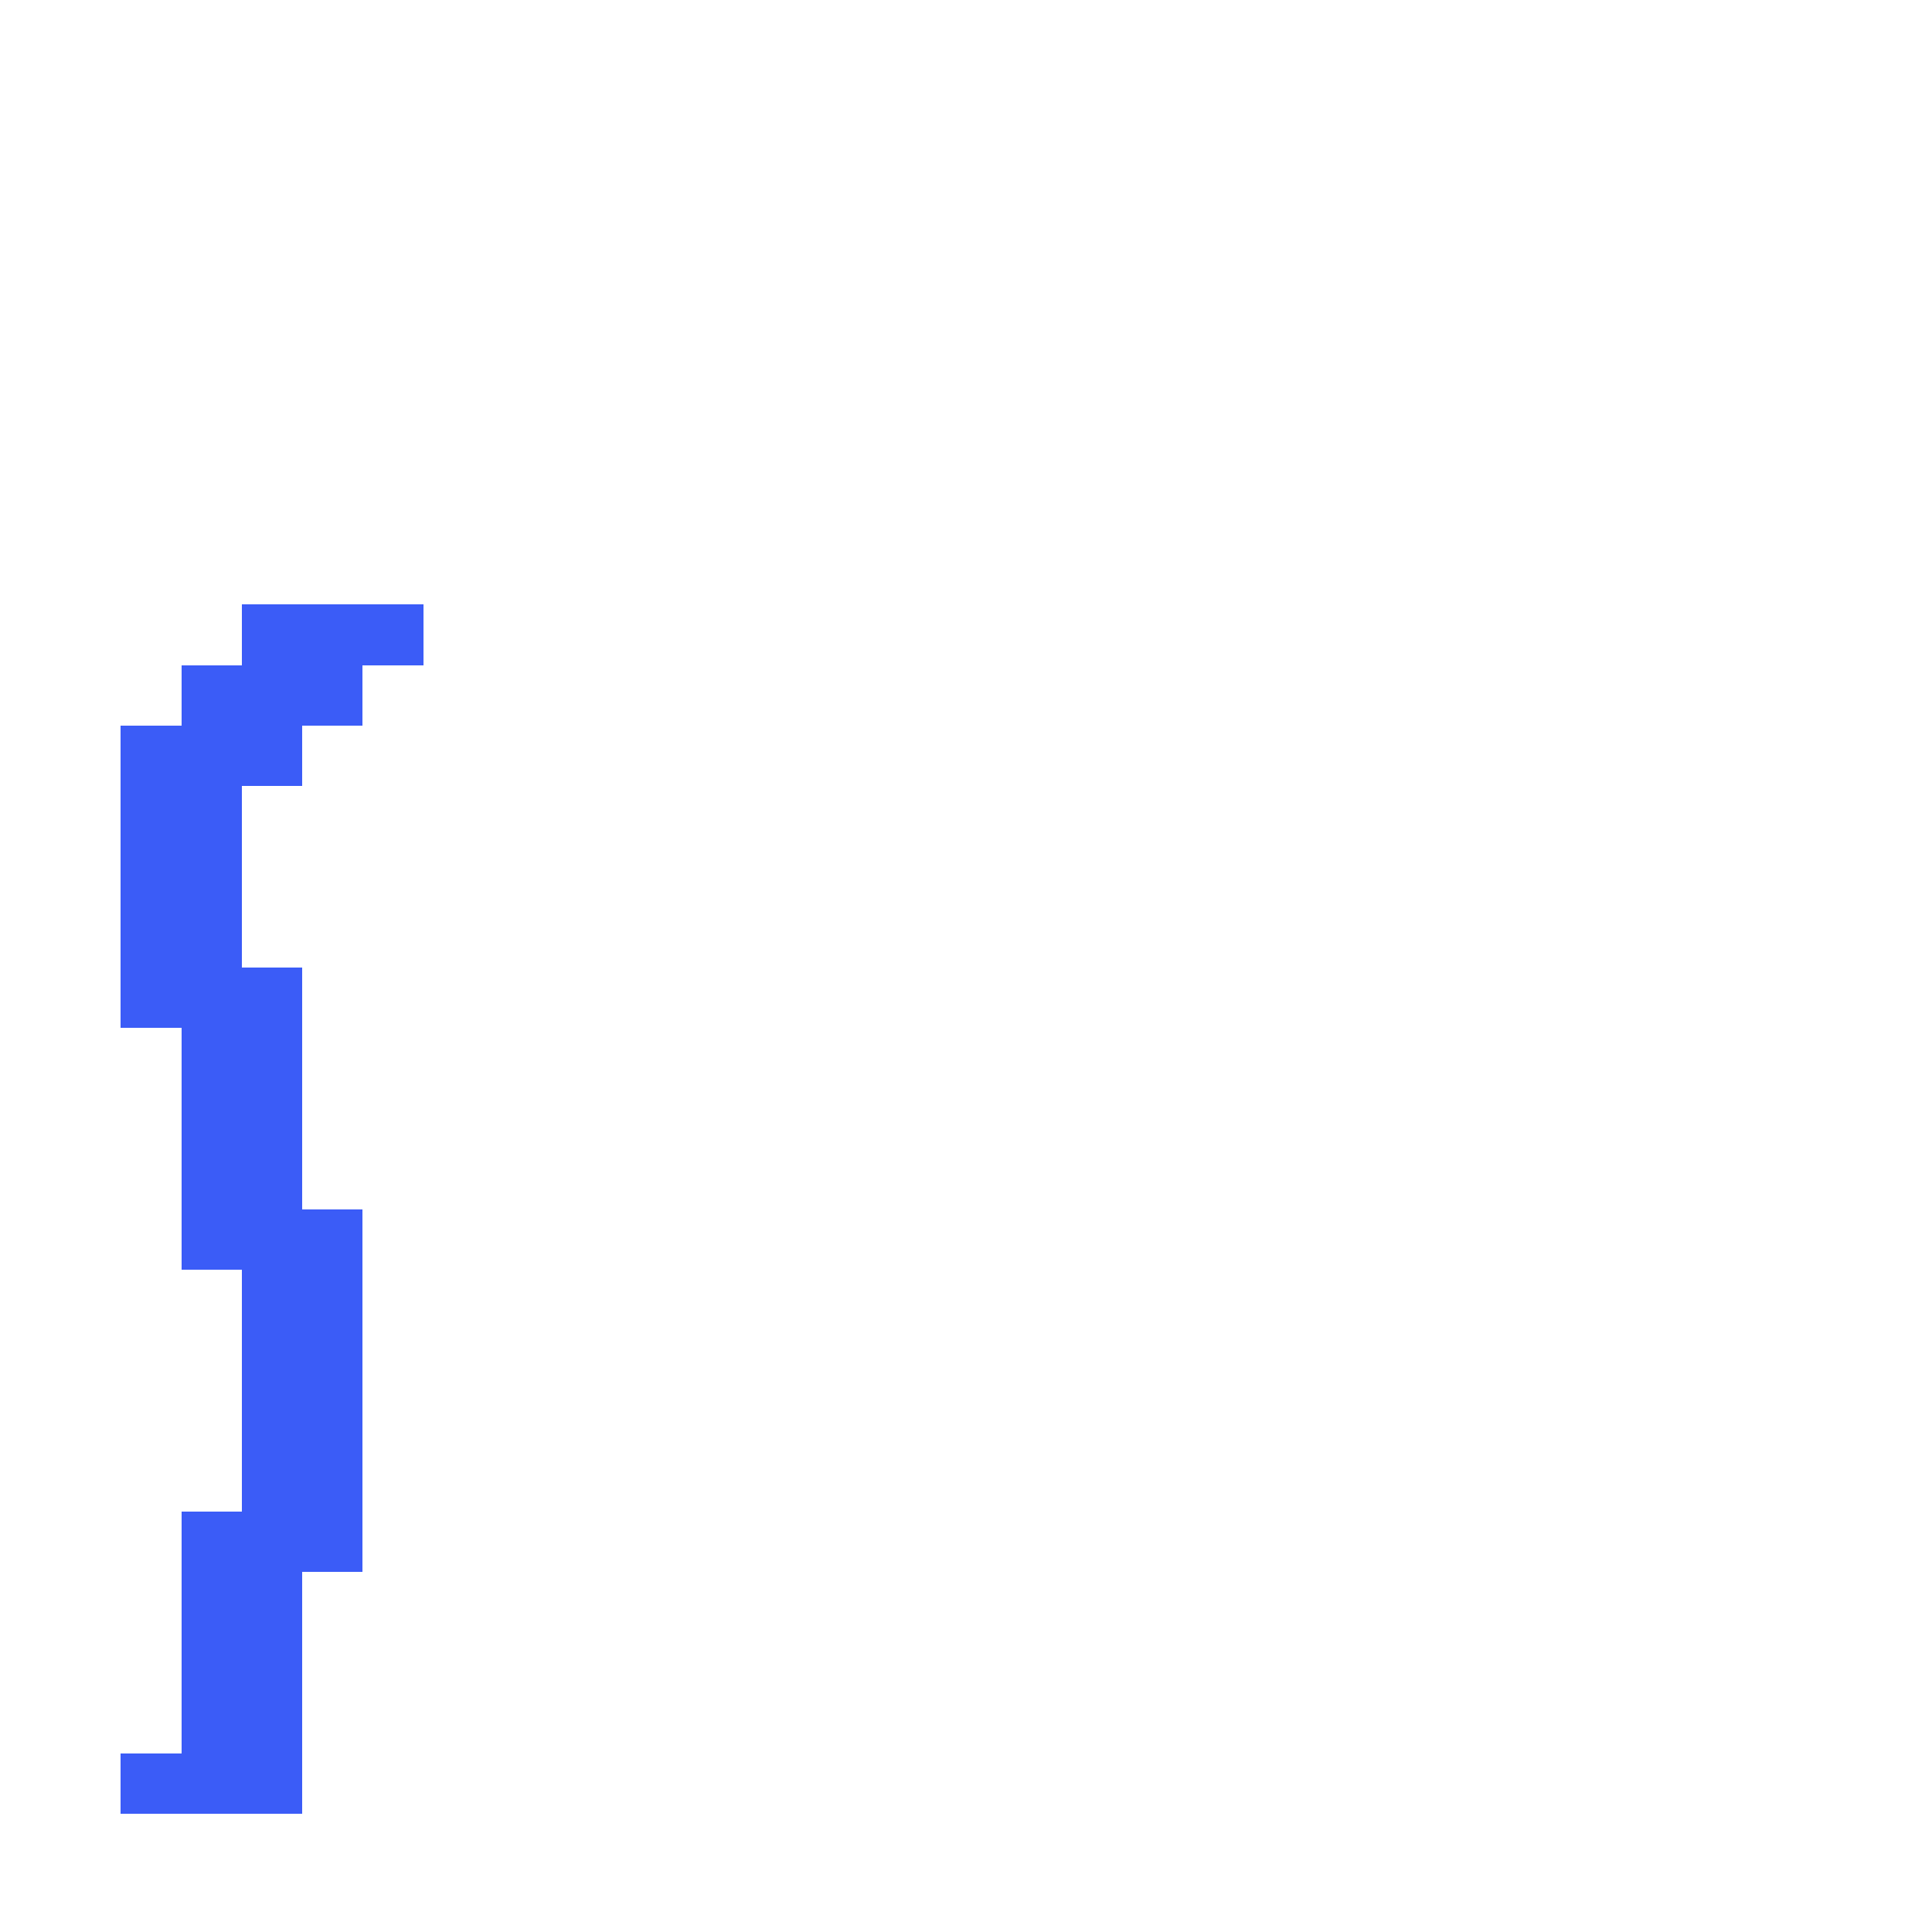 <?xml version="1.0" encoding="UTF-8" standalone="no"?>
<!-- Created with Inkscape (http://www.inkscape.org/) -->

<svg
   width="320"
   height="320"
   viewBox="0 0 84.667 84.667"
   version="1.1"
   id="svg5"
   shape-rendering="crispEdges"
   xmlns="http://www.w3.org/2000/svg"
   xmlns:svg="http://www.w3.org/2000/svg">
  <defs
     id="defs2" />
  <path
     id="rect31776"
     style="fill:#3b5cf7;fill-opacity:1;fill-rule:evenodd;stroke-width:1.002"
     d="m 40,100 v 10 H 30 v 10 H 20 v 50 h 10 v 40 h 10 v 40 H 30 v 40 H 20 v 10 H 30 50 V 260 H 60 V 200 H 50 V 160 H 40 V 130 H 50 V 120 H 60 V 110 H 70 V 100 H 60 Z"
     transform="scale(0.265)" />
</svg>
